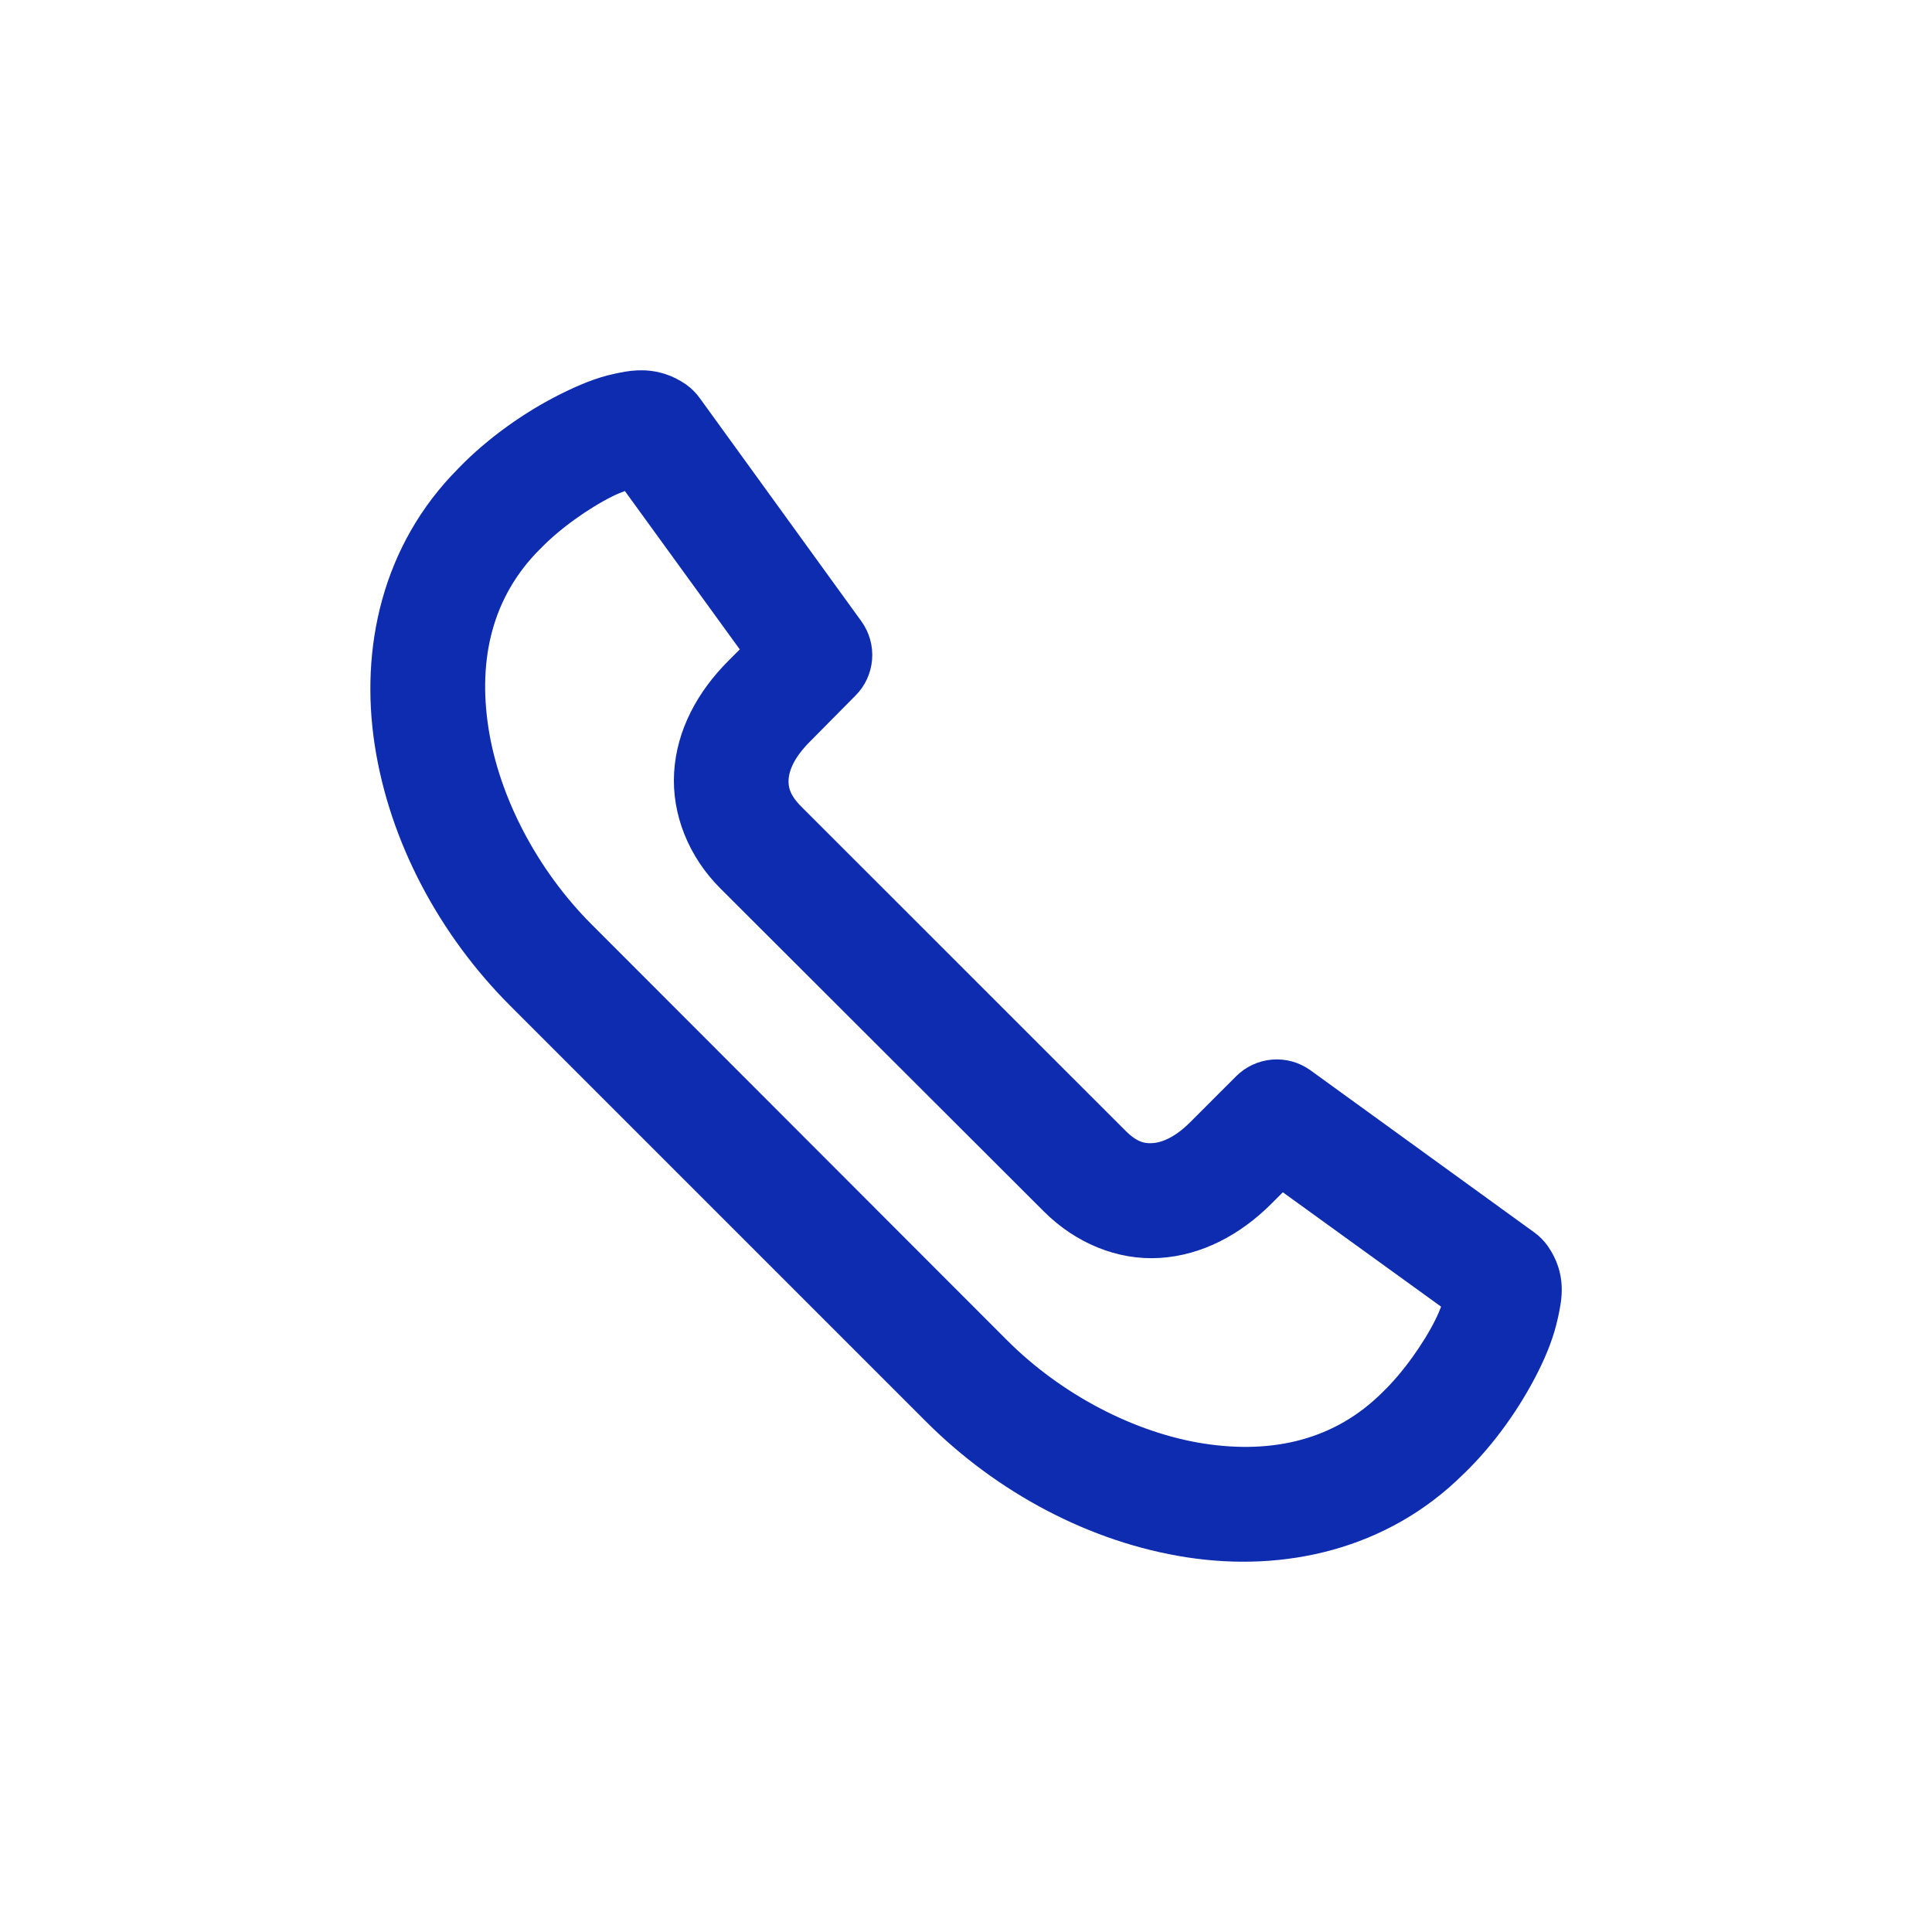<svg width="24" height="24" viewBox="0 0 24 24" fill="none" xmlns="http://www.w3.org/2000/svg">
<path d="M7.921 4.801C7.833 4.805 7.753 4.822 7.674 4.839C7.466 4.883 7.265 4.969 7.053 5.074C6.633 5.284 6.194 5.59 5.838 5.957L5.833 5.963C4.94 6.859 4.675 8.075 4.853 9.228C5.031 10.383 5.627 11.501 6.481 12.354L11.648 17.521C12.501 18.374 13.619 18.97 14.774 19.148C15.927 19.326 17.144 19.06 18.04 18.168C18.042 18.166 18.044 18.165 18.046 18.163C18.413 17.808 18.719 17.368 18.929 16.948C19.035 16.737 19.115 16.53 19.159 16.322C19.204 16.113 19.255 15.872 19.063 15.593C19.029 15.546 18.988 15.504 18.94 15.47L16.161 13.457C16.062 13.386 15.941 13.352 15.819 13.362C15.698 13.372 15.583 13.425 15.497 13.511L14.924 14.084C14.702 14.306 14.495 14.389 14.33 14.4C14.165 14.41 14.018 14.366 13.837 14.185L9.816 10.165C9.635 9.984 9.587 9.832 9.597 9.667C9.607 9.502 9.696 9.295 9.918 9.073L10.485 8.5C10.572 8.414 10.624 8.3 10.634 8.178C10.644 8.057 10.61 7.935 10.539 7.836L8.531 5.063C8.497 5.016 8.456 4.974 8.408 4.94C8.269 4.844 8.133 4.808 8.012 4.801C7.982 4.8 7.95 4.8 7.921 4.801L7.921 4.801ZM7.84 5.866L9.452 8.088L9.19 8.35C8.832 8.708 8.603 9.138 8.574 9.603C8.545 10.068 8.735 10.54 9.088 10.893L13.109 14.908C13.462 15.261 13.929 15.456 14.394 15.427C14.859 15.399 15.295 15.169 15.652 14.812L15.915 14.549L18.137 16.155C18.114 16.239 18.076 16.351 18.008 16.487C17.852 16.799 17.585 17.176 17.323 17.429C17.321 17.431 17.319 17.433 17.317 17.435C16.673 18.079 15.837 18.27 14.929 18.131C14.022 17.991 13.072 17.494 12.37 16.792L7.209 11.626C6.507 10.924 6.01 9.98 5.87 9.073C5.73 8.166 5.921 7.325 6.566 6.68L6.572 6.675C6.825 6.412 7.202 6.145 7.514 5.989C7.648 5.922 7.757 5.889 7.84 5.866L7.84 5.866Z" fill="#0D2CB0" stroke="#0D2CB0" stroke-width="0.4"/>
</svg>
